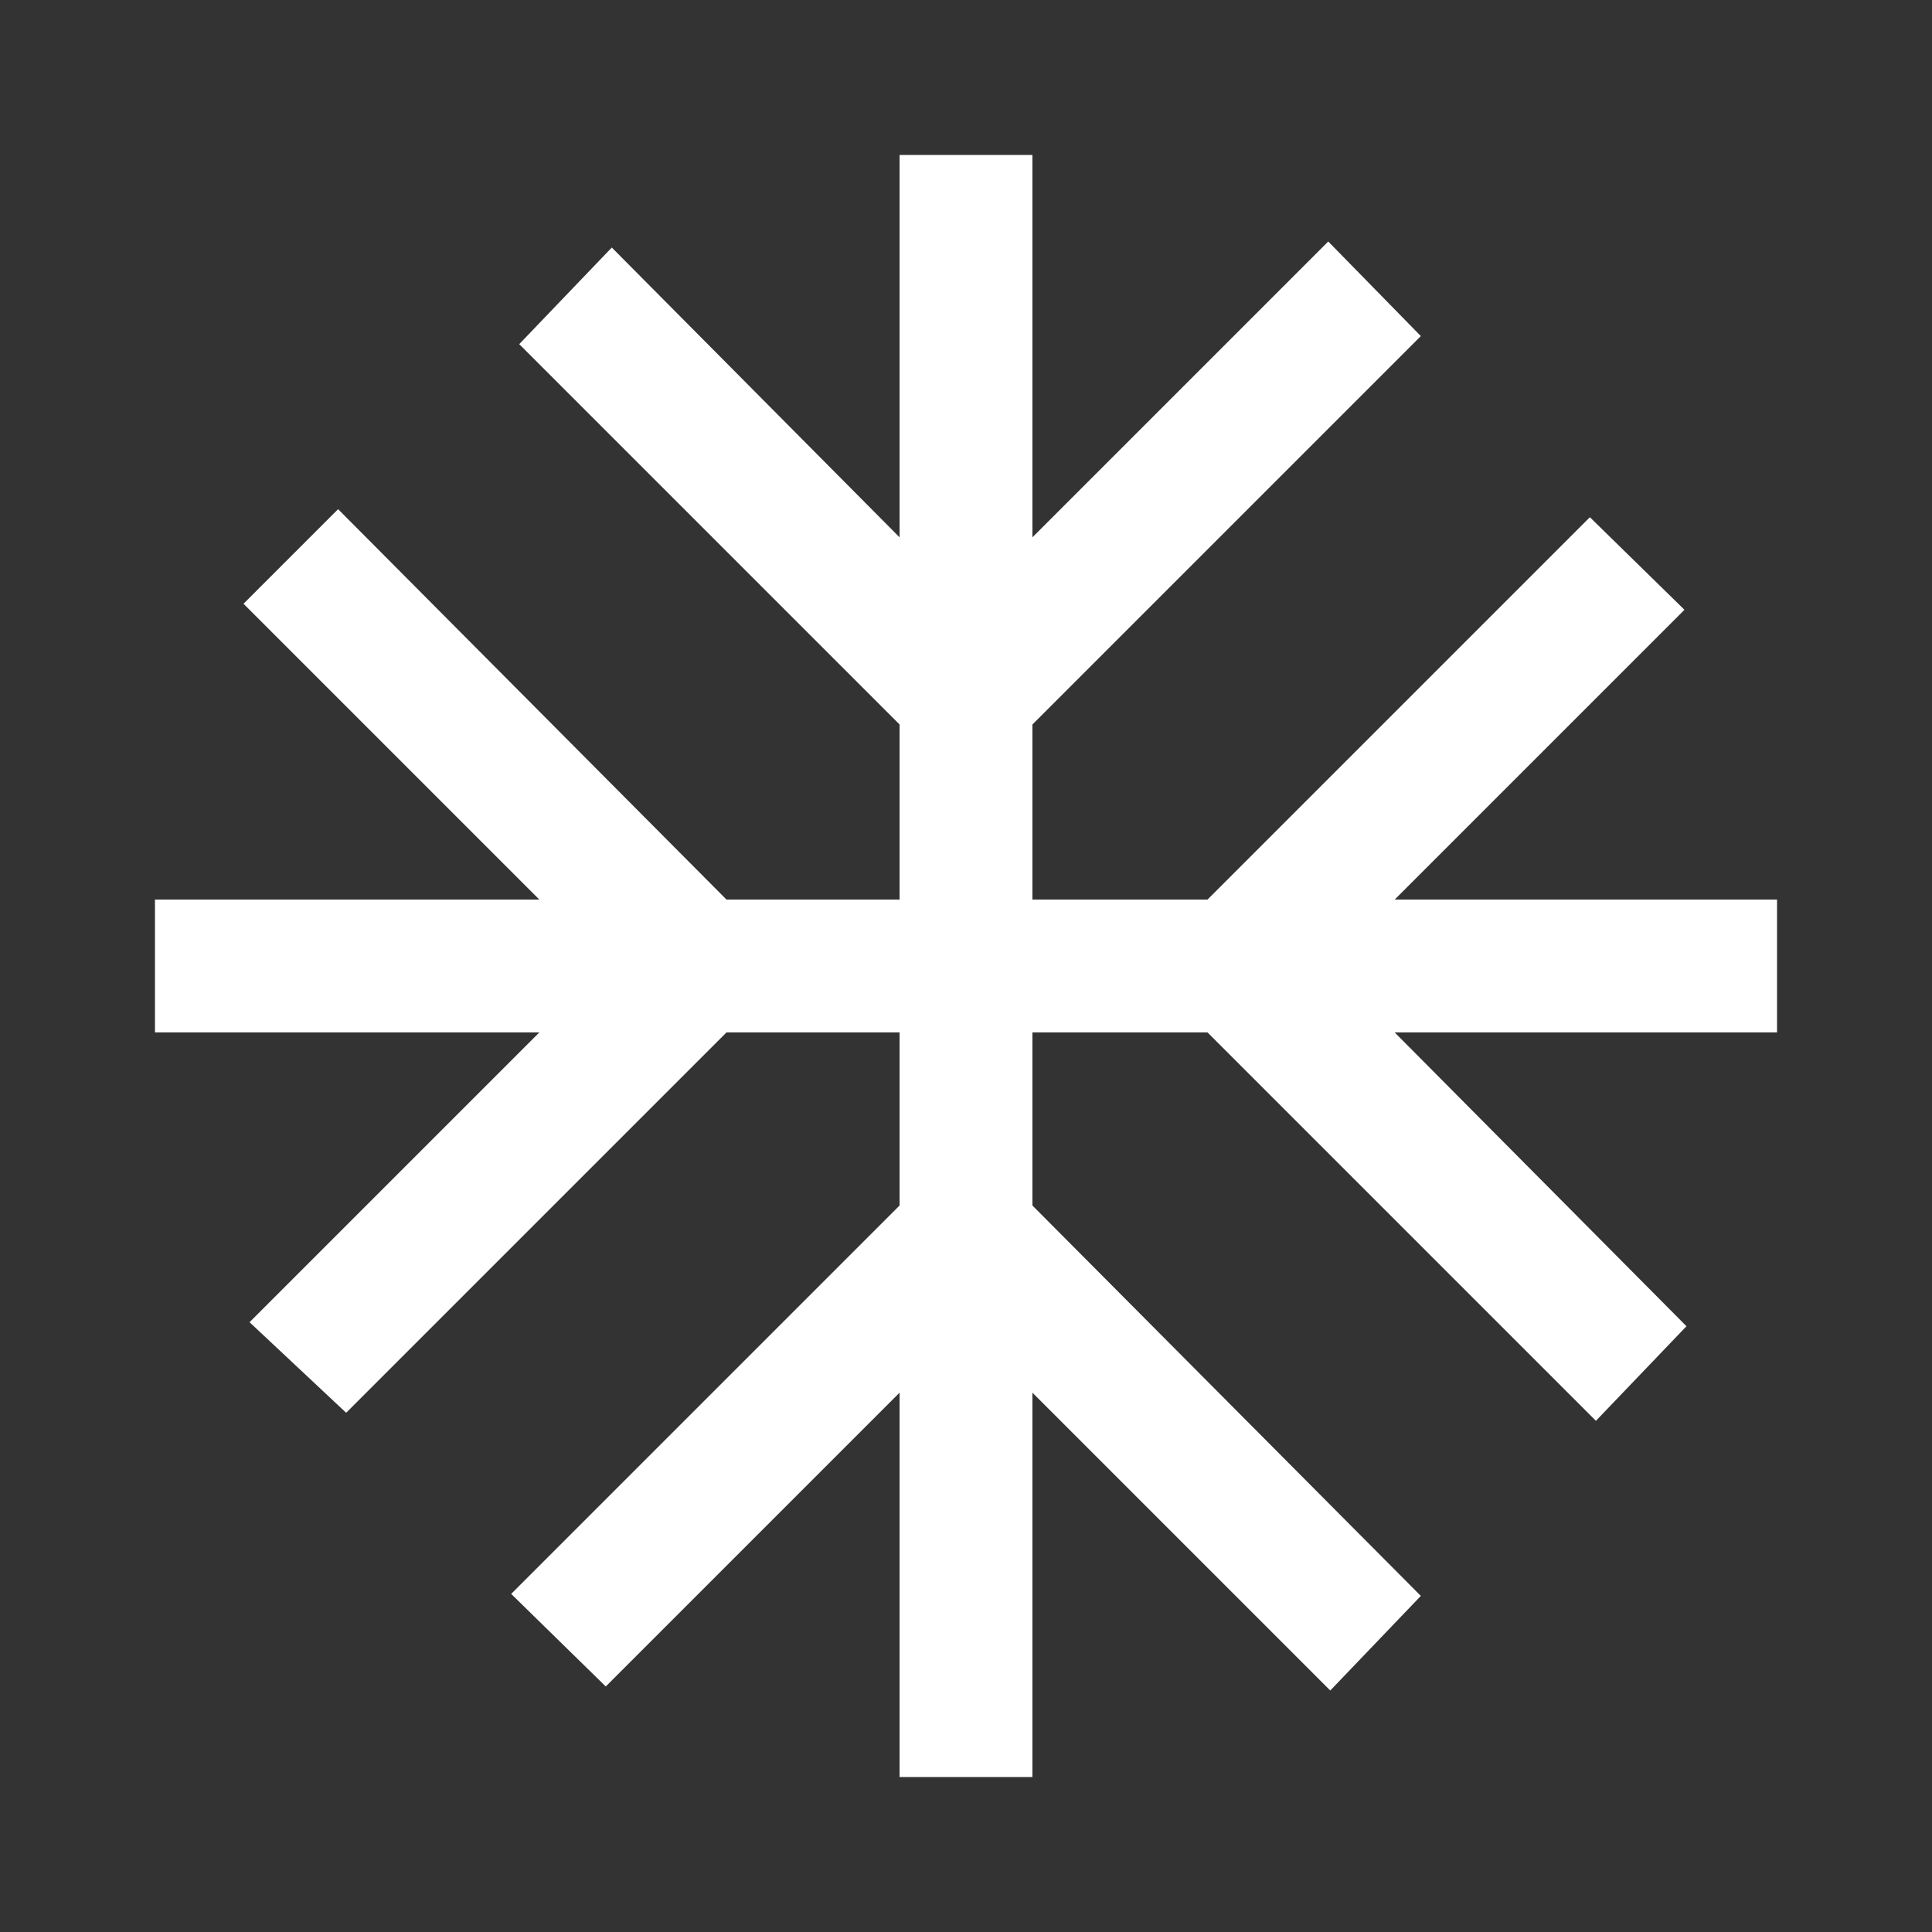 <svg xmlns="http://www.w3.org/2000/svg" height="48" width="48"><rect width="100%" height="100%" fill="#333333" stroke="none"/><path fill="#FFFFFF" d="M22.35 44.15V34.6L15.05 41.9L12.7 39.6L22.35 29.95V25.65H18.05L8.6 35.1L6.2 32.85L13.4 25.65H3.85V22.35H13.4L6.05 15L8.4 12.65L18.05 22.35H22.35V18L12.9 8.55L15.2 6.15L22.35 13.35V3.85H25.65V13.35L33 6L35.3 8.35L25.65 18V22.35H30L39.5 12.85L41.85 15.15L34.65 22.35H44.15V25.65H34.65L41.9 32.95L39.65 35.3L30 25.65H25.65V29.95L35.3 39.65L33.05 42L25.65 34.6V44.15Z"/></svg>
